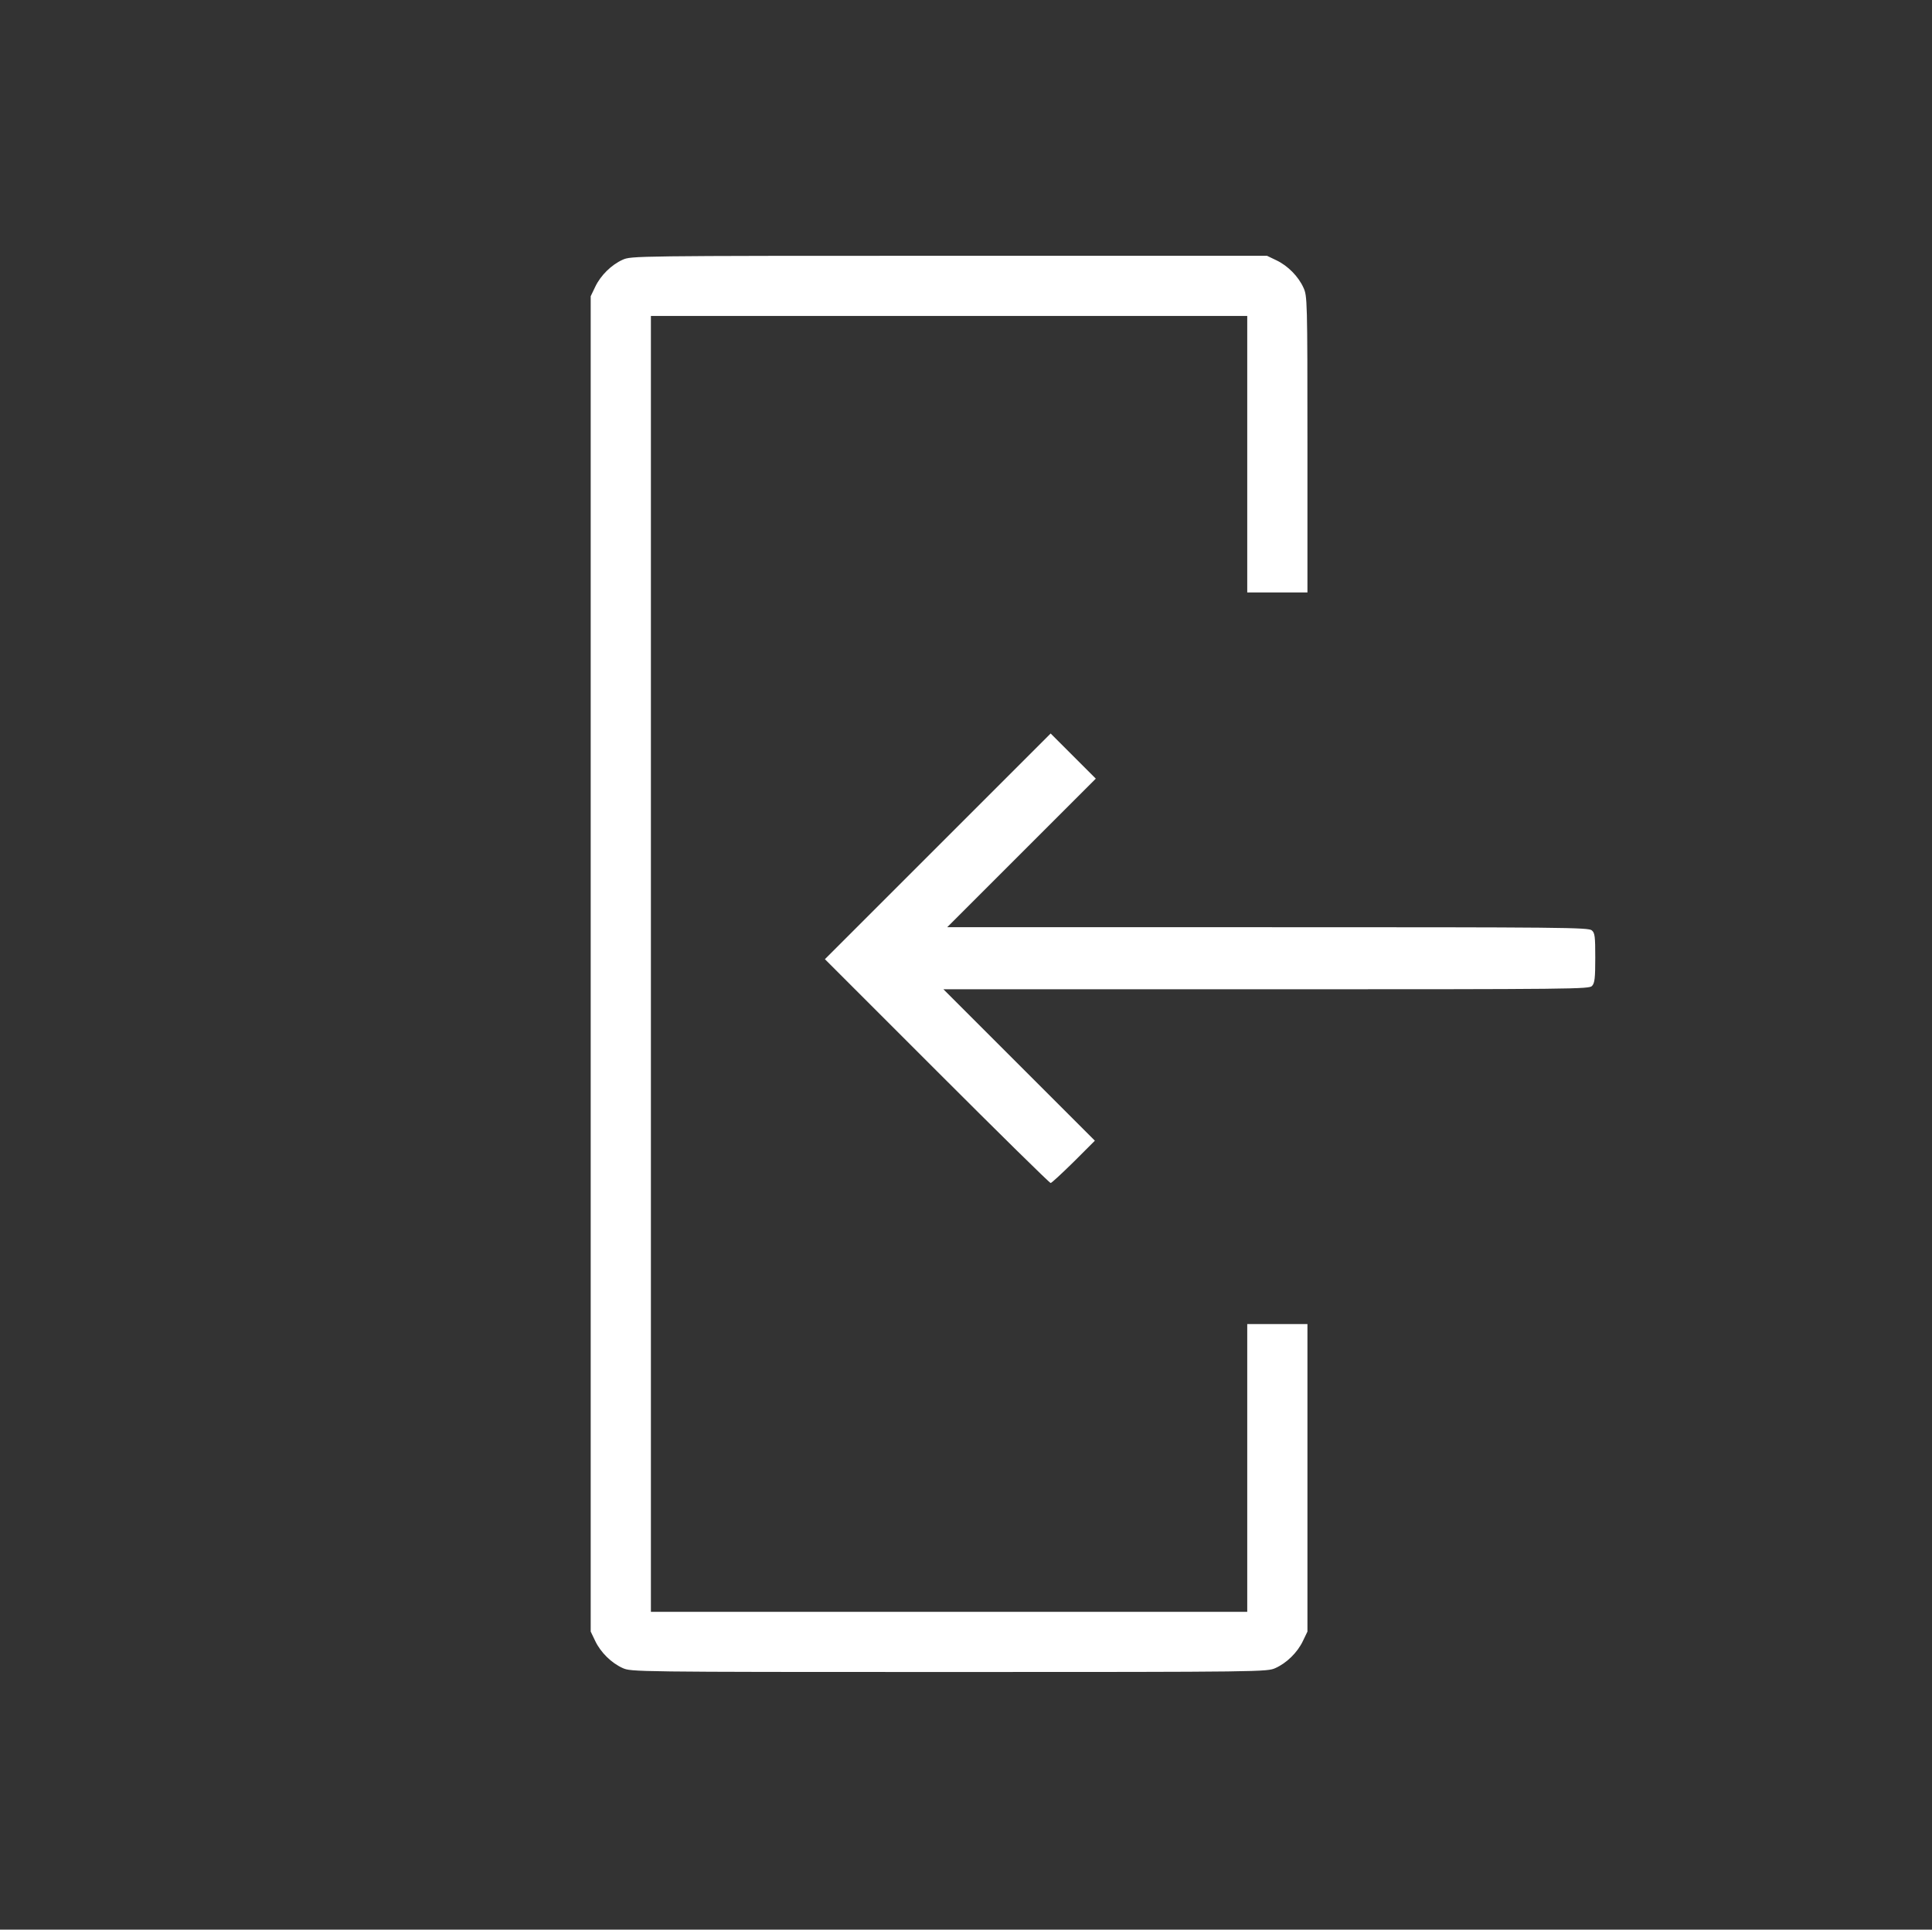 <svg xmlns="http://www.w3.org/2000/svg" width="1369.333" height="1368" preserveAspectRatio="xMidYMid meet" version="1.0" viewBox="0 0 1027 1026"><rect x="0" y="0" width="1027" height="1026" fill="#333333" stroke="none"/><g fill="#fff" stroke="none"><path d="M3310 8879 c-60 -27 -117 -83 -146 -144 l-24 -50 0 -3550 0 -3550 24 -50 c29 -61 86 -117 146 -144 45 -20 57 -21 1735 -21 1678 0 1690 1 1735 21 60 27 117 83 146 144 l24 50 0 818 0 817 -160 0 -160 0 0 -765 0 -765 -1585 0 -1585 0 0 3445 0 3445 1585 0 1585 0 0 -735 0 -735 160 0 160 0 0 788 c0 770 -1 788 -21 832 -27 60 -83 117 -144 146 l-50 24 -1690 0 c-1678 0 -1690 -1 -1735 -21z" transform="translate(0,1026) scale(0.1,-0.1)"/><path d="M4985 5760 l-600 -600 595 -595 c327 -327 599 -595 605 -595 5 0 60 51 122 112 l113 113 -402 402 -403 403 1716 0 c1650 0 1717 1 1732 18 14 15 17 42 17 149 0 113 -2 132 -18 146 -17 16 -151 17 -1723 17 l-1704 0 395 395 395 395 -120 120 -120 120 -600 -600z" transform="translate(0,1026) scale(0.1,-0.1)"/></g></svg>